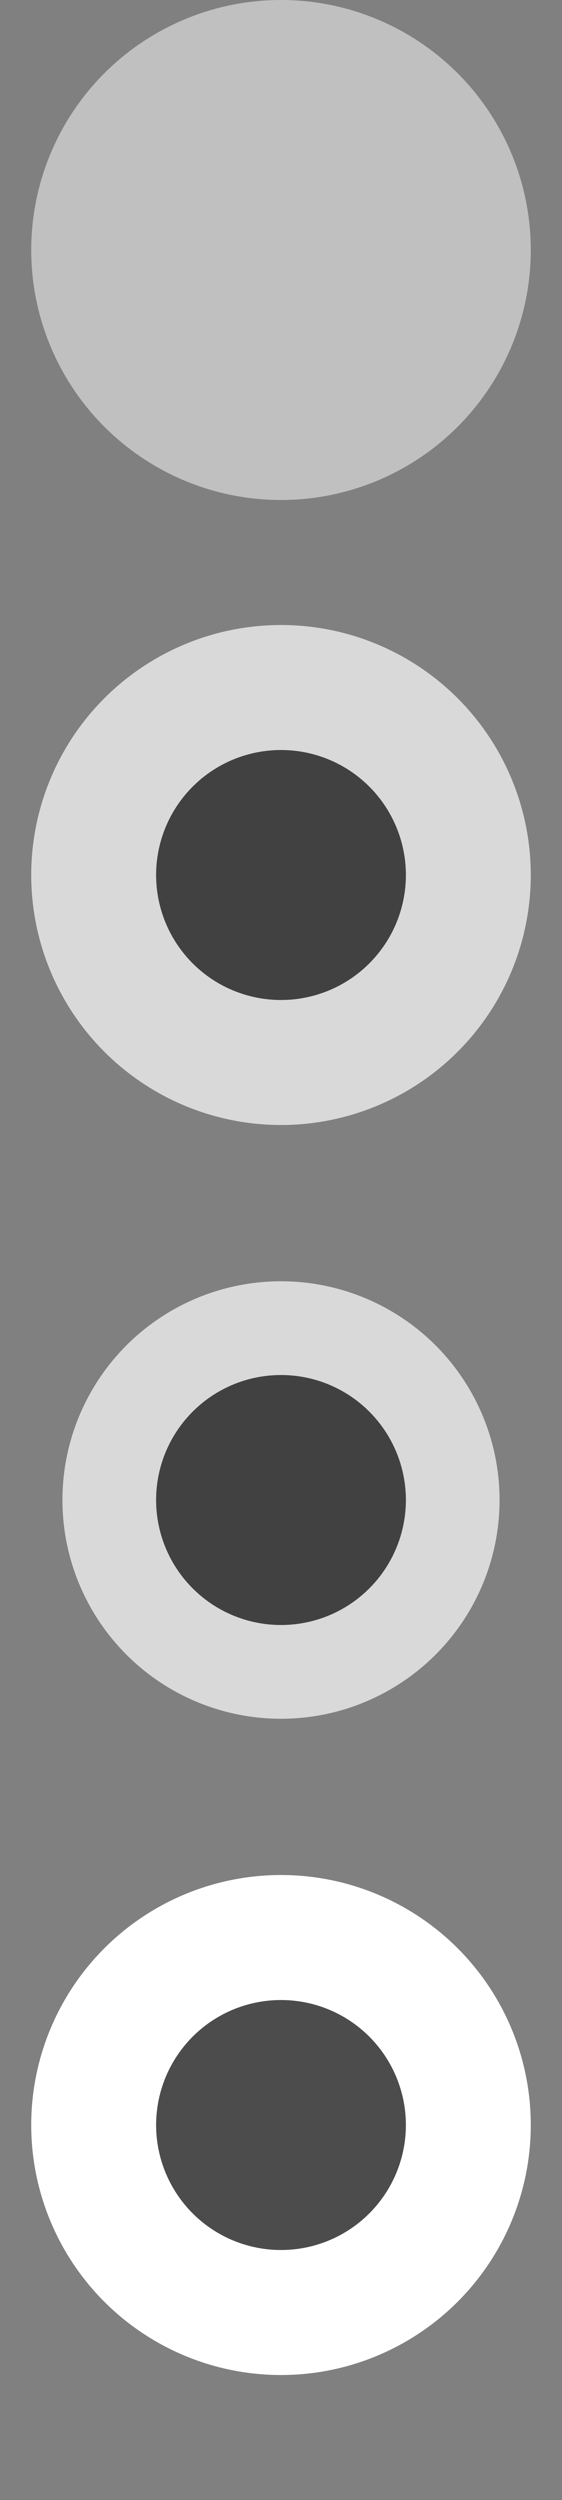 <?xml version="1.0" encoding="utf-8"?>
<!-- Generator: Adobe Illustrator 16.0.4, SVG Export Plug-In . SVG Version: 6.00 Build 0)  -->
<!DOCTYPE svg PUBLIC "-//W3C//DTD SVG 1.1//EN" "http://www.w3.org/Graphics/SVG/1.1/DTD/svg11.dtd">
<svg version="1.1" id="nav_icons" xmlns="http://www.w3.org/2000/svg" xmlns:xlink="http://www.w3.org/1999/xlink" x="0px" y="0px"
	 width="18px" height="80px" viewBox="0 0 18 80" enable-background="new 0 0 18 80" xml:space="preserve">
<rect x="0" y="0" width="18" height="80" fill="#808080" stroke="none"/>
<circle id="bg" opacity="0.5" fill="#FFFFFF" cx="9" cy="8" r="8"/>
<circle id="bg:hover" opacity="0.7" fill="#FFFFFF" cx="9" cy="28" r="8"/>
<circle id="dot:hover" opacity="0.7" cx="9" cy="28" r="4"/>
<circle id="bg:active" opacity="0.7" fill="#FFFFFF" cx="9" cy="48" r="7"/>
<circle id="dot:active_1_" opacity="0.7" cx="9" cy="48" r="4"/>
<circle id="bg_current" fill="#FFFFFF" cx="9" cy="68" r="8"/>
<circle id="dot_current" opacity="0.7" cx="9" cy="68" r="4"/>
</svg>
